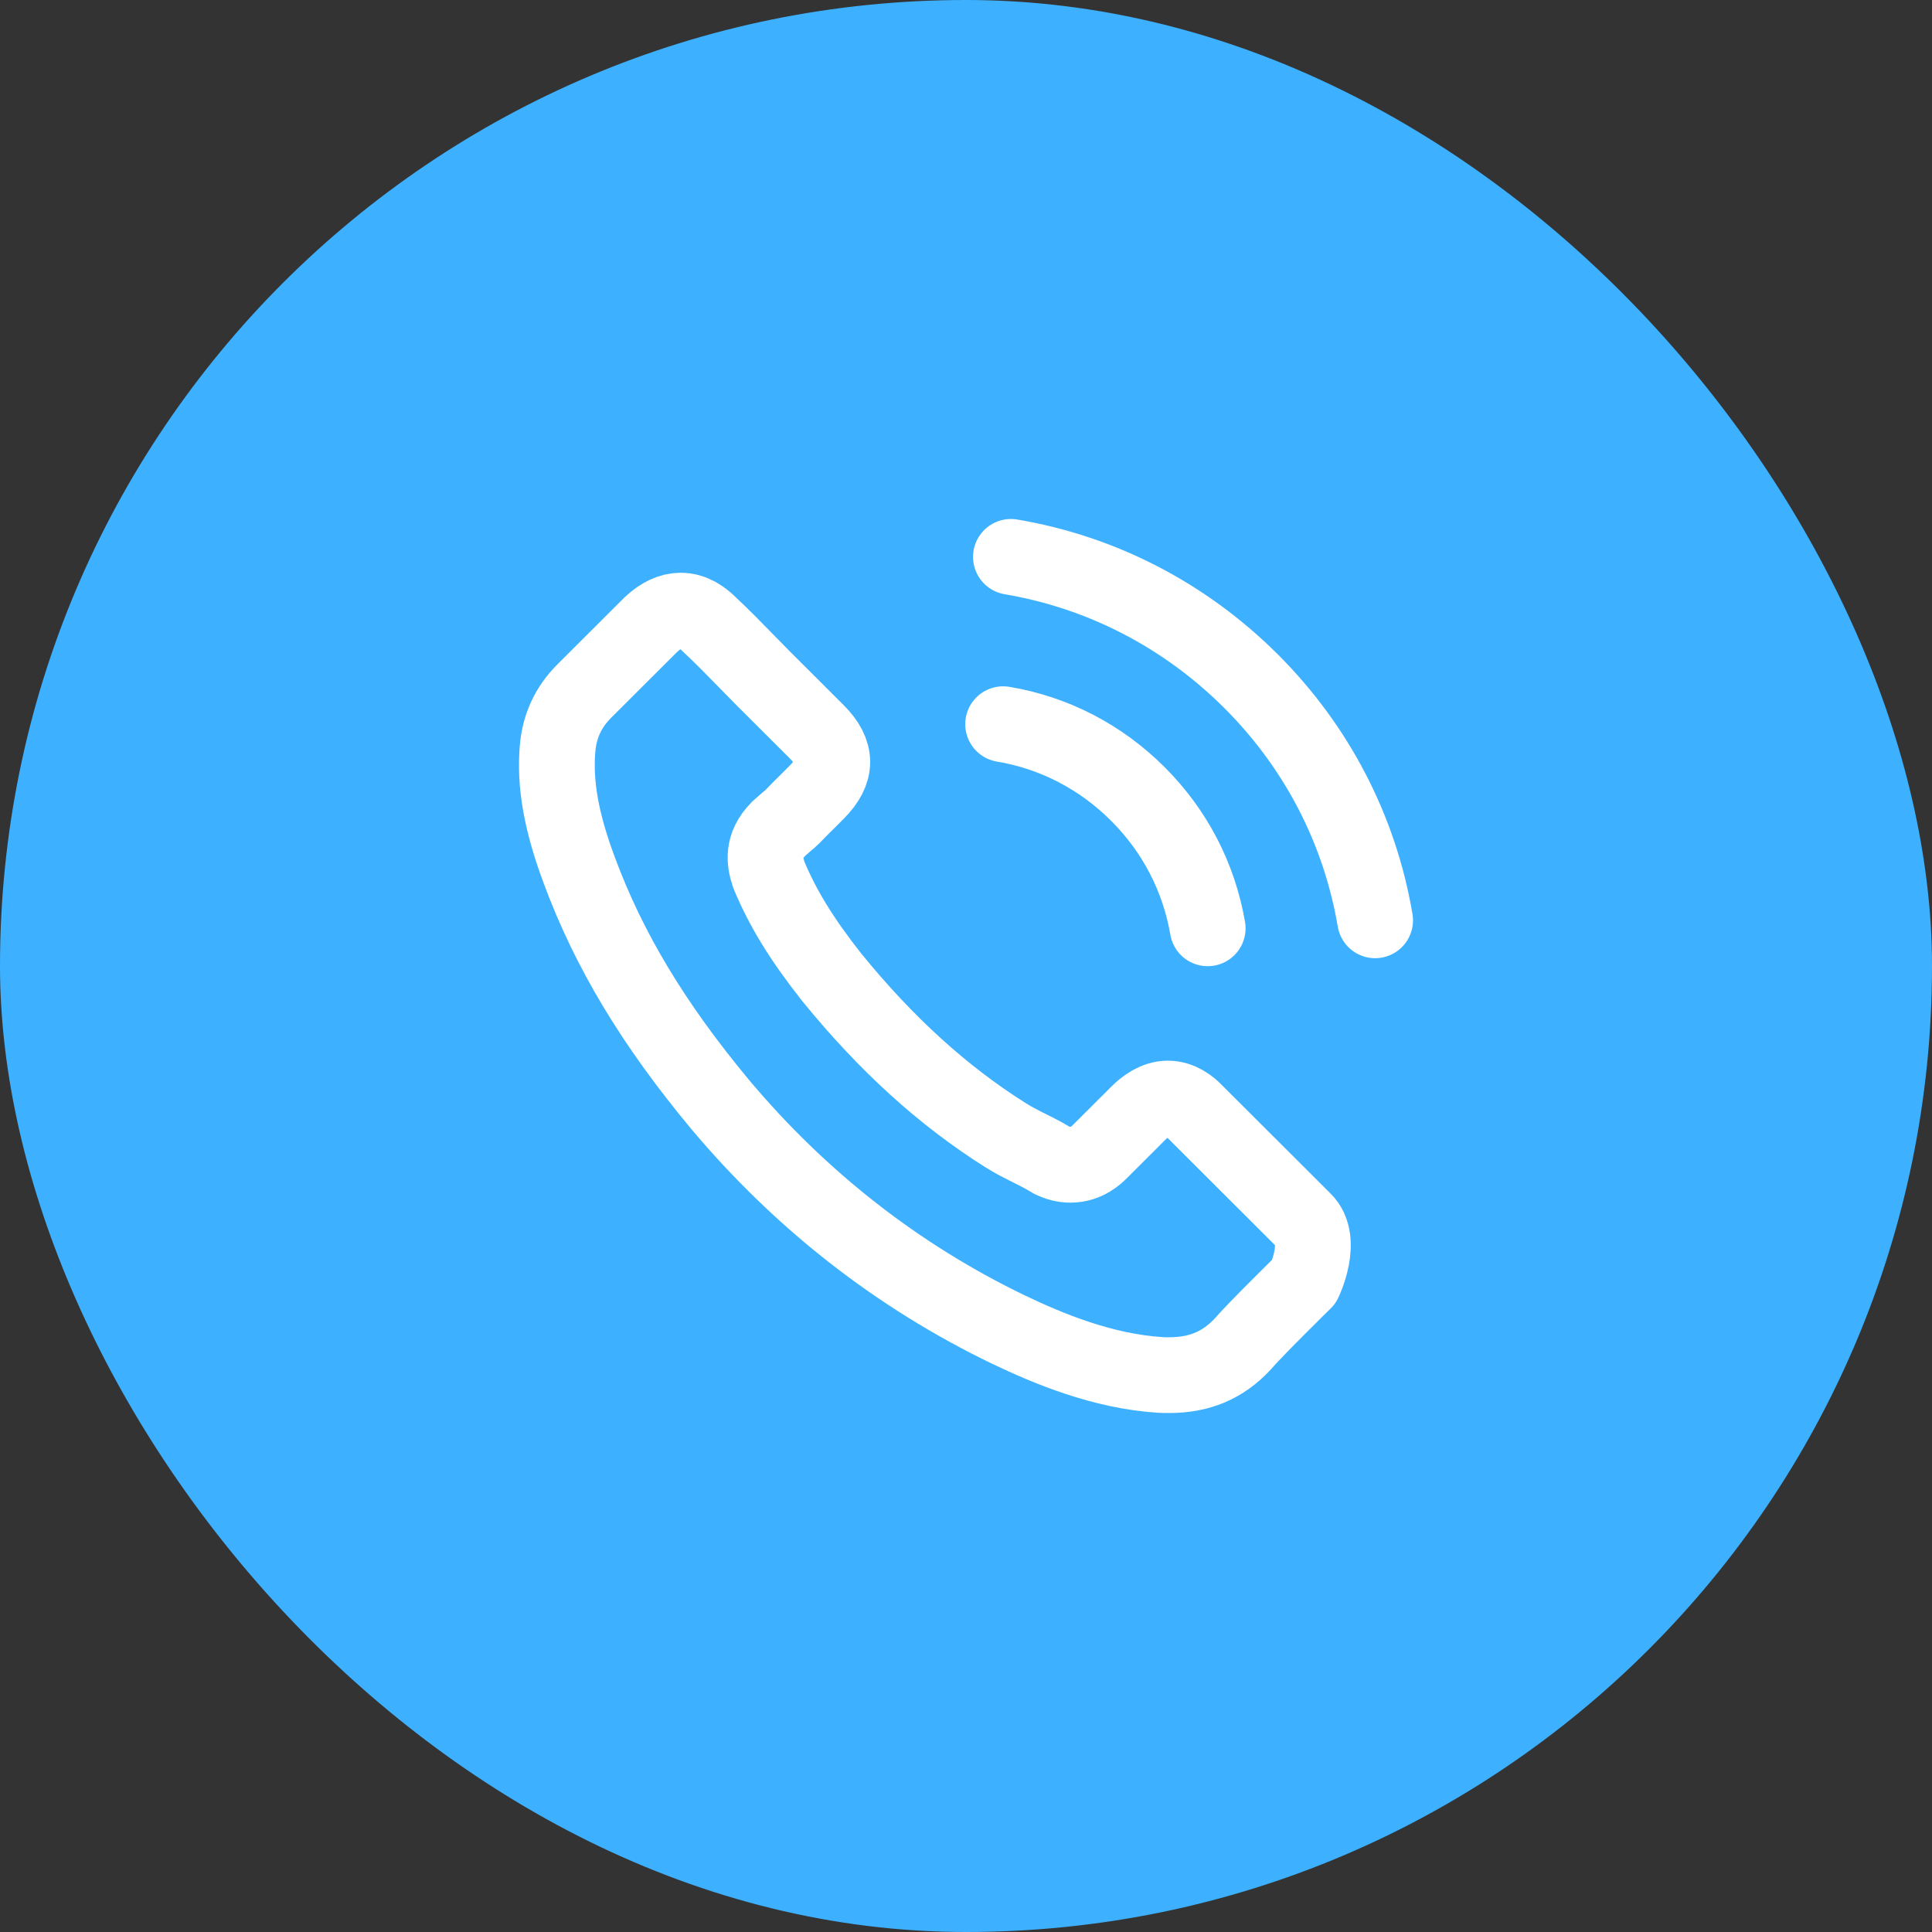 <svg width="51" height="51" viewBox="0 0 51 51" fill="none" xmlns="http://www.w3.org/2000/svg">
<rect x="0" y="0" width="51" height="51" fill="#333333" stroke="none"/>
<rect width="51" height="51" rx="25.5" fill="#3DB1FF"/>
<path d="M26.48 19.117C27.83 19.343 29.056 19.98 30.035 20.957C31.014 21.934 31.648 23.158 31.88 24.505M26.686 14.7C29.087 15.106 31.277 16.242 33.018 17.975C34.76 19.713 35.893 21.898 36.3 24.294M34.425 33.827C34.425 33.827 33.121 35.107 32.802 35.482C32.282 36.038 31.668 36.3 30.865 36.3C30.787 36.3 30.705 36.3 30.628 36.295C29.097 36.197 27.675 35.601 26.609 35.092C23.693 33.683 21.132 31.683 19.004 29.148C17.247 27.035 16.073 25.081 15.295 22.983C14.816 21.703 14.64 20.705 14.718 19.765C14.769 19.163 15.001 18.664 15.429 18.237L17.186 16.484C17.438 16.248 17.706 16.119 17.969 16.119C18.293 16.119 18.556 16.314 18.721 16.479C18.726 16.484 18.731 16.489 18.736 16.494C19.051 16.788 19.349 17.091 19.664 17.415C19.823 17.579 19.988 17.744 20.153 17.913L21.56 19.317C22.106 19.862 22.106 20.366 21.56 20.911C21.41 21.06 21.266 21.209 21.117 21.353C20.684 21.795 21.024 21.456 20.576 21.857C20.565 21.867 20.555 21.873 20.55 21.883C20.107 22.325 20.189 22.757 20.282 23.05C20.287 23.065 20.292 23.081 20.297 23.096C20.663 23.981 21.178 24.814 21.962 25.806L21.967 25.811C23.389 27.559 24.888 28.922 26.542 29.965C26.753 30.099 26.97 30.207 27.176 30.31C27.361 30.403 27.536 30.49 27.686 30.582C27.706 30.593 27.727 30.608 27.747 30.619C27.923 30.706 28.087 30.747 28.258 30.747C28.685 30.747 28.953 30.48 29.041 30.392L30.051 29.384C30.226 29.21 30.504 28.999 30.829 28.999C31.148 28.999 31.411 29.199 31.57 29.374C31.576 29.379 31.576 29.379 31.581 29.384L34.42 32.218C34.95 32.742 34.425 33.827 34.425 33.827Z" stroke="white" stroke-width="2" stroke-linecap="round" stroke-linejoin="round"/>
</svg>
